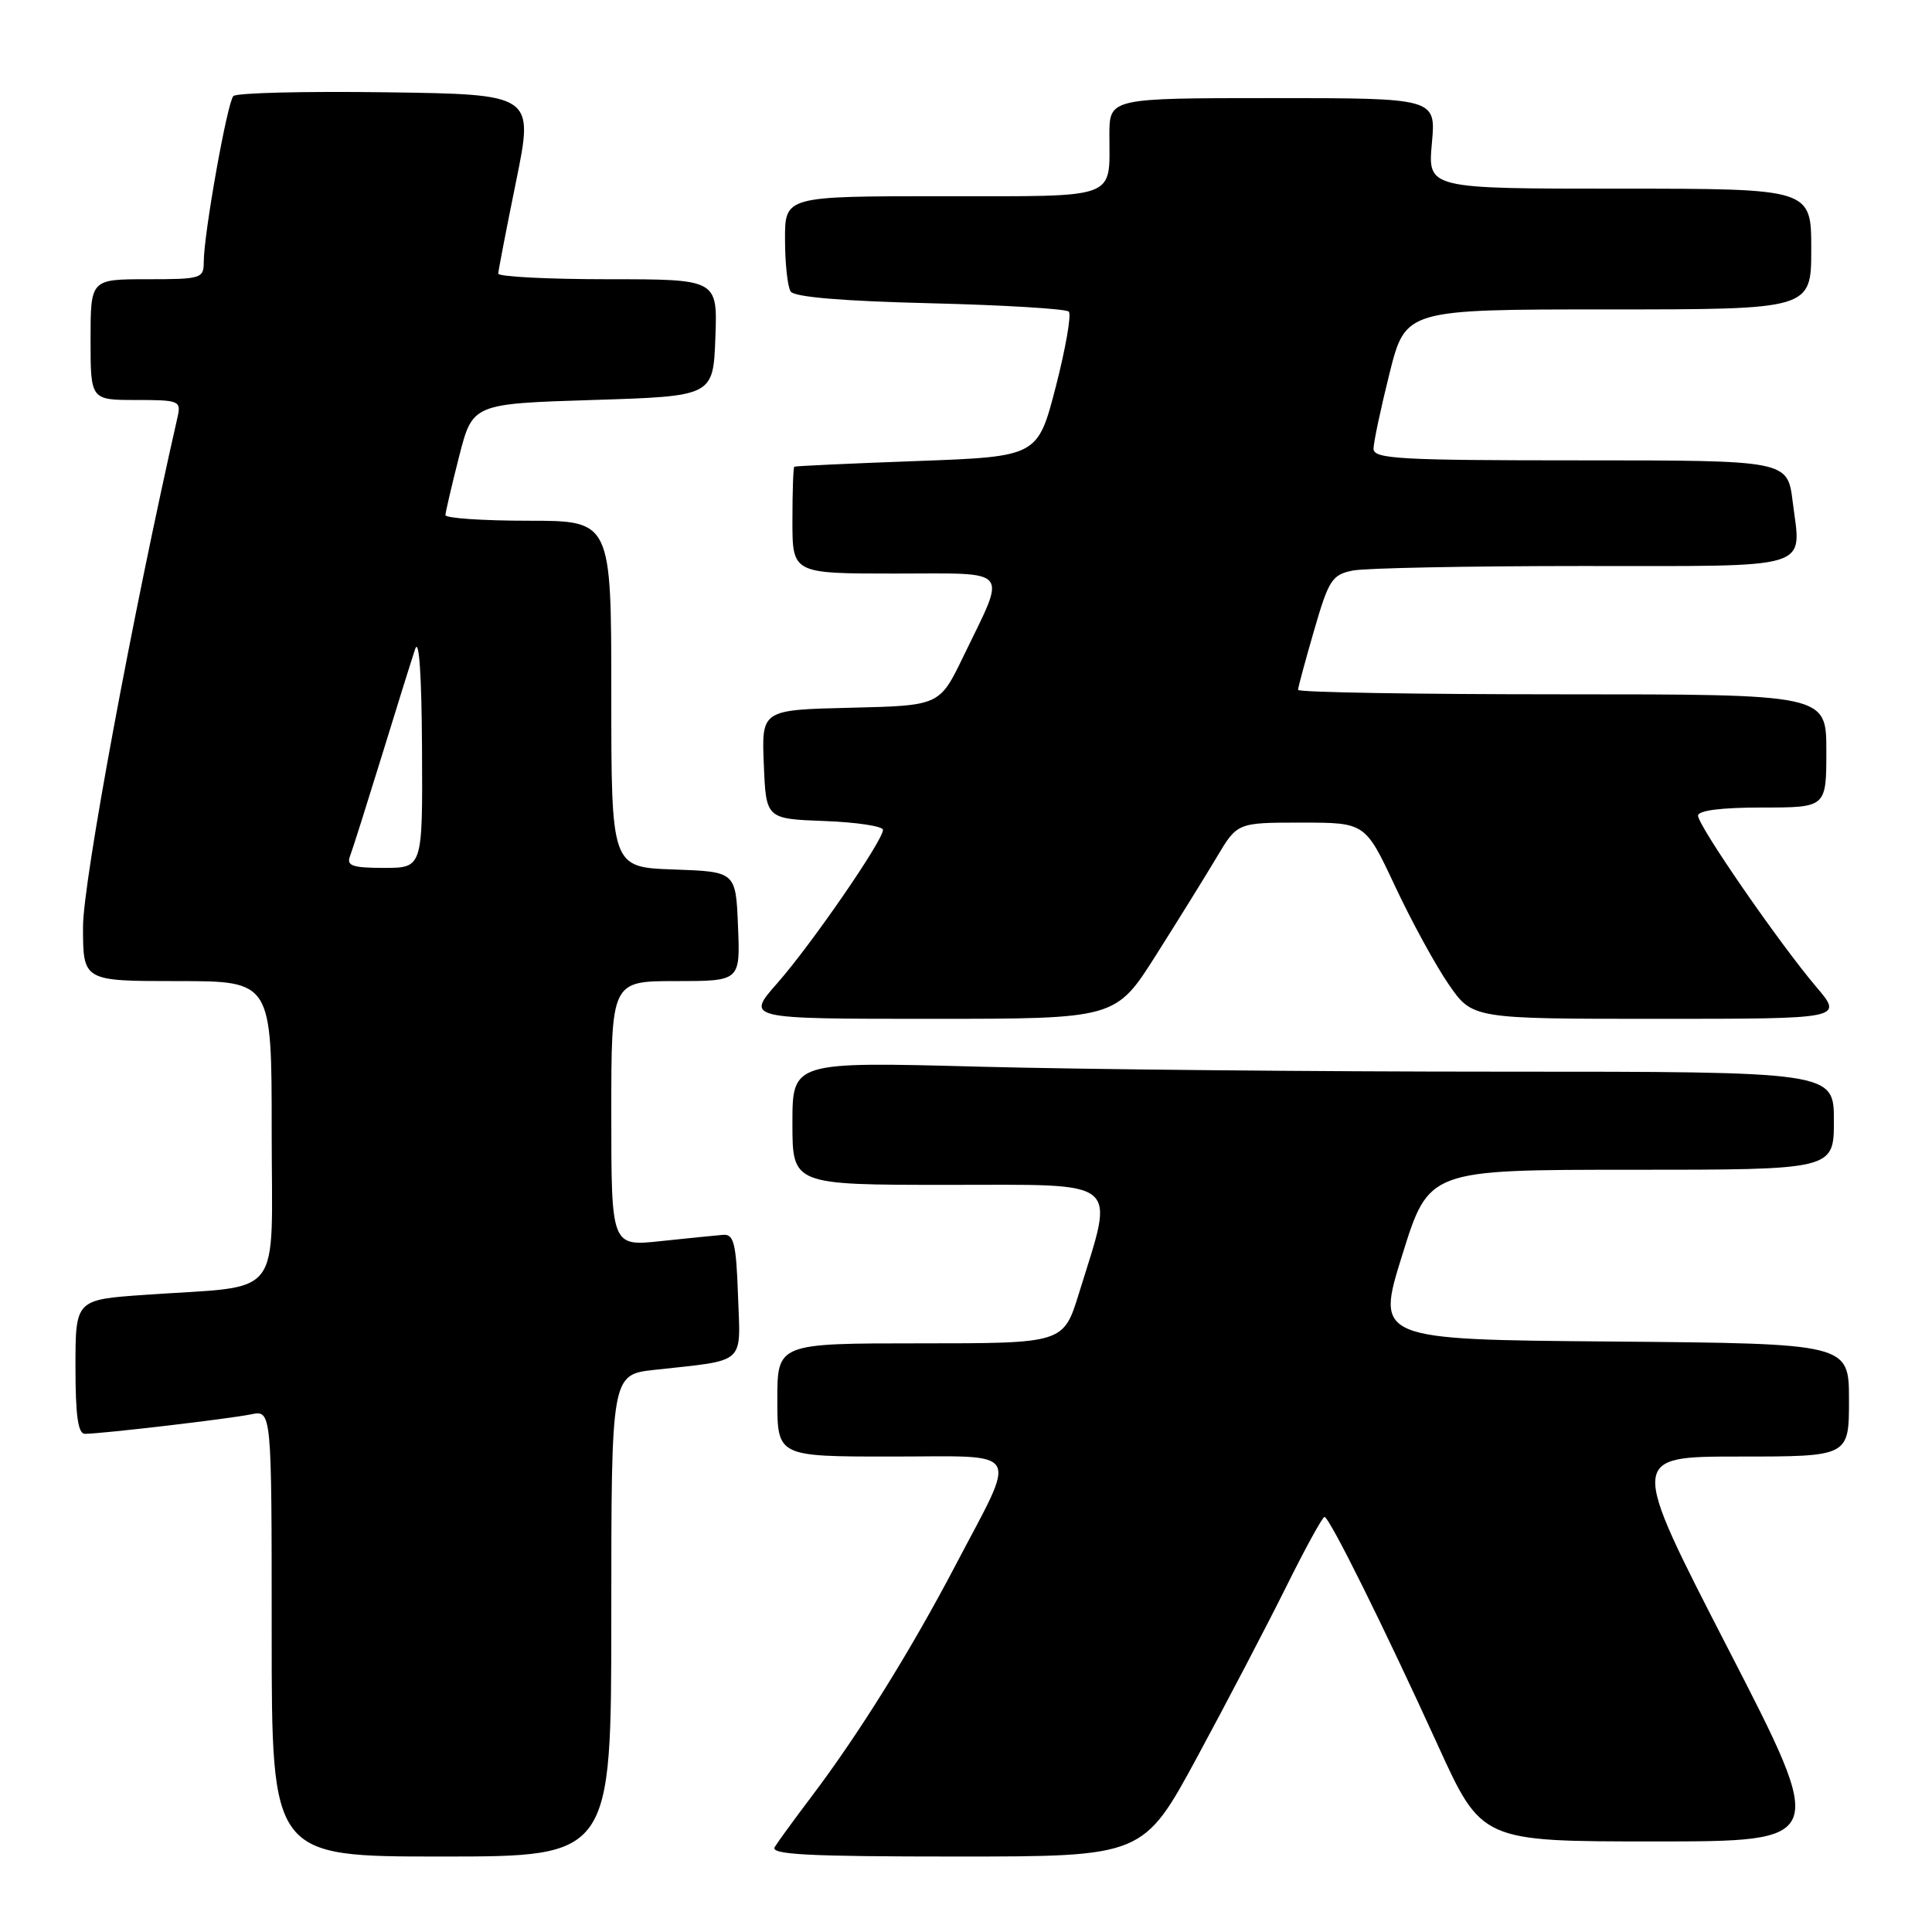 <?xml version="1.0" encoding="UTF-8" standalone="no"?>
<!DOCTYPE svg PUBLIC "-//W3C//DTD SVG 1.1//EN" "http://www.w3.org/Graphics/SVG/1.1/DTD/svg11.dtd" >
<svg xmlns="http://www.w3.org/2000/svg" xmlns:xlink="http://www.w3.org/1999/xlink" version="1.1" viewBox="0 0 256 256">
 <g >
 <path fill="currentColor"
d=" M 81.00 214.07 C 81.00 182.14 81.00 182.14 86.75 181.51 C 99.00 180.16 98.12 180.95 97.79 171.66 C 97.55 164.78 97.24 163.52 95.84 163.62 C 94.93 163.69 91.22 164.07 87.59 164.45 C 81.00 165.16 81.00 165.16 81.00 147.58 C 81.00 130.00 81.00 130.00 89.54 130.00 C 98.09 130.00 98.09 130.00 97.79 122.75 C 97.50 115.50 97.50 115.50 89.25 115.21 C 81.00 114.92 81.00 114.92 81.00 91.96 C 81.00 69.00 81.00 69.00 70.00 69.00 C 63.95 69.00 59.01 68.66 59.02 68.25 C 59.04 67.84 59.85 64.35 60.83 60.50 C 62.62 53.50 62.62 53.50 78.56 53.00 C 94.50 52.50 94.50 52.50 94.79 44.75 C 95.08 37.00 95.08 37.00 80.54 37.00 C 72.54 37.00 66.01 36.66 66.02 36.25 C 66.04 35.84 67.10 30.32 68.39 24.00 C 70.73 12.50 70.73 12.50 51.19 12.23 C 40.44 12.08 31.32 12.30 30.92 12.73 C 30.11 13.58 27.00 31.02 27.00 34.68 C 27.00 36.90 26.68 37.00 19.50 37.00 C 12.00 37.00 12.00 37.00 12.00 45.00 C 12.00 53.00 12.00 53.00 18.02 53.00 C 23.75 53.00 24.01 53.11 23.53 55.25 C 17.57 81.44 11.00 116.88 11.00 122.80 C 11.00 130.00 11.00 130.00 23.50 130.00 C 36.00 130.00 36.00 130.00 36.00 149.91 C 36.00 172.65 37.85 170.26 19.25 171.57 C 10.00 172.21 10.00 172.21 10.00 181.11 C 10.00 187.56 10.34 190.00 11.25 189.99 C 13.54 189.98 30.46 187.99 33.25 187.41 C 36.00 186.84 36.00 186.84 36.00 216.42 C 36.00 246.00 36.00 246.00 58.50 246.00 C 81.00 246.00 81.00 246.00 81.00 214.07 Z  M 158.67 232.75 C 162.61 225.46 167.90 215.34 170.43 210.25 C 172.95 205.16 175.24 201.00 175.50 201.00 C 176.14 201.00 183.32 215.46 190.52 231.25 C 196.33 244.00 196.33 244.00 219.23 244.00 C 242.13 244.00 242.13 244.00 229.00 218.50 C 215.87 193.00 215.87 193.00 230.44 193.00 C 245.00 193.00 245.00 193.00 245.00 185.51 C 245.00 178.03 245.00 178.03 213.65 177.76 C 182.30 177.50 182.30 177.50 185.82 166.25 C 189.33 155.00 189.33 155.00 216.16 155.00 C 243.00 155.00 243.00 155.00 243.00 148.50 C 243.00 142.00 243.00 142.00 198.75 142.00 C 174.41 142.00 143.36 141.70 129.75 141.34 C 105.00 140.68 105.00 140.68 105.00 148.84 C 105.00 157.00 105.00 157.00 125.63 157.00 C 148.94 157.00 147.72 155.99 142.97 171.36 C 140.92 178.00 140.92 178.00 121.96 178.00 C 103.00 178.00 103.00 178.00 103.00 185.50 C 103.00 193.00 103.00 193.00 118.07 193.00 C 135.75 193.00 134.91 191.57 126.56 207.50 C 120.70 218.67 113.81 229.75 107.57 238.00 C 105.28 241.03 103.07 244.06 102.65 244.75 C 102.04 245.74 107.10 246.00 126.69 246.00 C 151.50 246.00 151.50 246.00 158.67 232.75 Z  M 153.17 126.57 C 156.10 121.94 159.73 116.09 161.23 113.57 C 163.95 109.00 163.95 109.00 172.43 109.00 C 180.90 109.00 180.90 109.00 184.85 117.42 C 187.02 122.06 190.22 127.91 191.95 130.42 C 195.10 135.00 195.10 135.00 219.68 135.00 C 244.26 135.00 244.26 135.00 240.65 130.75 C 235.73 124.95 225.00 109.41 225.00 108.08 C 225.00 107.39 228.08 107.00 233.50 107.00 C 242.00 107.00 242.00 107.00 242.00 99.50 C 242.00 92.00 242.00 92.00 207.00 92.00 C 187.75 92.00 172.00 91.74 172.00 91.41 C 172.00 91.09 172.96 87.54 174.13 83.51 C 176.06 76.84 176.51 76.15 179.25 75.60 C 180.90 75.27 194.58 75.00 209.66 75.00 C 240.69 75.00 238.68 75.61 237.54 66.48 C 236.86 61.00 236.86 61.00 209.43 61.00 C 185.43 61.00 182.00 60.81 182.00 59.46 C 182.00 58.62 182.96 54.12 184.12 49.46 C 186.25 41.00 186.25 41.00 213.12 41.00 C 240.00 41.00 240.00 41.00 240.00 33.00 C 240.00 25.00 240.00 25.00 214.59 25.00 C 189.19 25.00 189.19 25.00 189.73 19.00 C 190.28 13.00 190.28 13.00 168.64 13.00 C 147.00 13.00 147.00 13.00 147.00 17.92 C 147.00 26.52 148.41 26.00 124.89 26.00 C 104.00 26.00 104.00 26.00 104.02 31.75 C 104.02 34.91 104.36 38.01 104.77 38.63 C 105.25 39.36 111.64 39.90 123.22 40.18 C 132.97 40.42 141.25 40.92 141.62 41.29 C 141.99 41.65 141.21 46.13 139.90 51.23 C 137.50 60.50 137.50 60.50 121.50 61.09 C 112.70 61.41 105.39 61.75 105.25 61.84 C 105.11 61.93 105.00 65.15 105.00 69.00 C 105.00 76.00 105.00 76.00 118.57 76.00 C 134.21 76.00 133.42 75.04 127.64 87.00 C 124.50 93.50 124.50 93.50 112.71 93.78 C 100.91 94.06 100.91 94.06 101.21 101.28 C 101.50 108.50 101.50 108.50 109.25 108.79 C 113.51 108.95 117.00 109.48 117.00 109.96 C 117.00 111.38 107.53 125.12 103.01 130.26 C 98.83 135.00 98.83 135.00 123.33 135.00 C 147.83 135.00 147.83 135.00 153.17 126.57 Z  M 46.37 113.47 C 46.70 112.62 48.58 106.66 50.57 100.22 C 52.55 93.77 54.55 87.38 55.01 86.00 C 55.53 84.44 55.87 89.39 55.92 99.25 C 56.00 115.00 56.00 115.00 50.89 115.00 C 46.72 115.00 45.89 114.72 46.37 113.47 Z "/>
</g>
</svg>